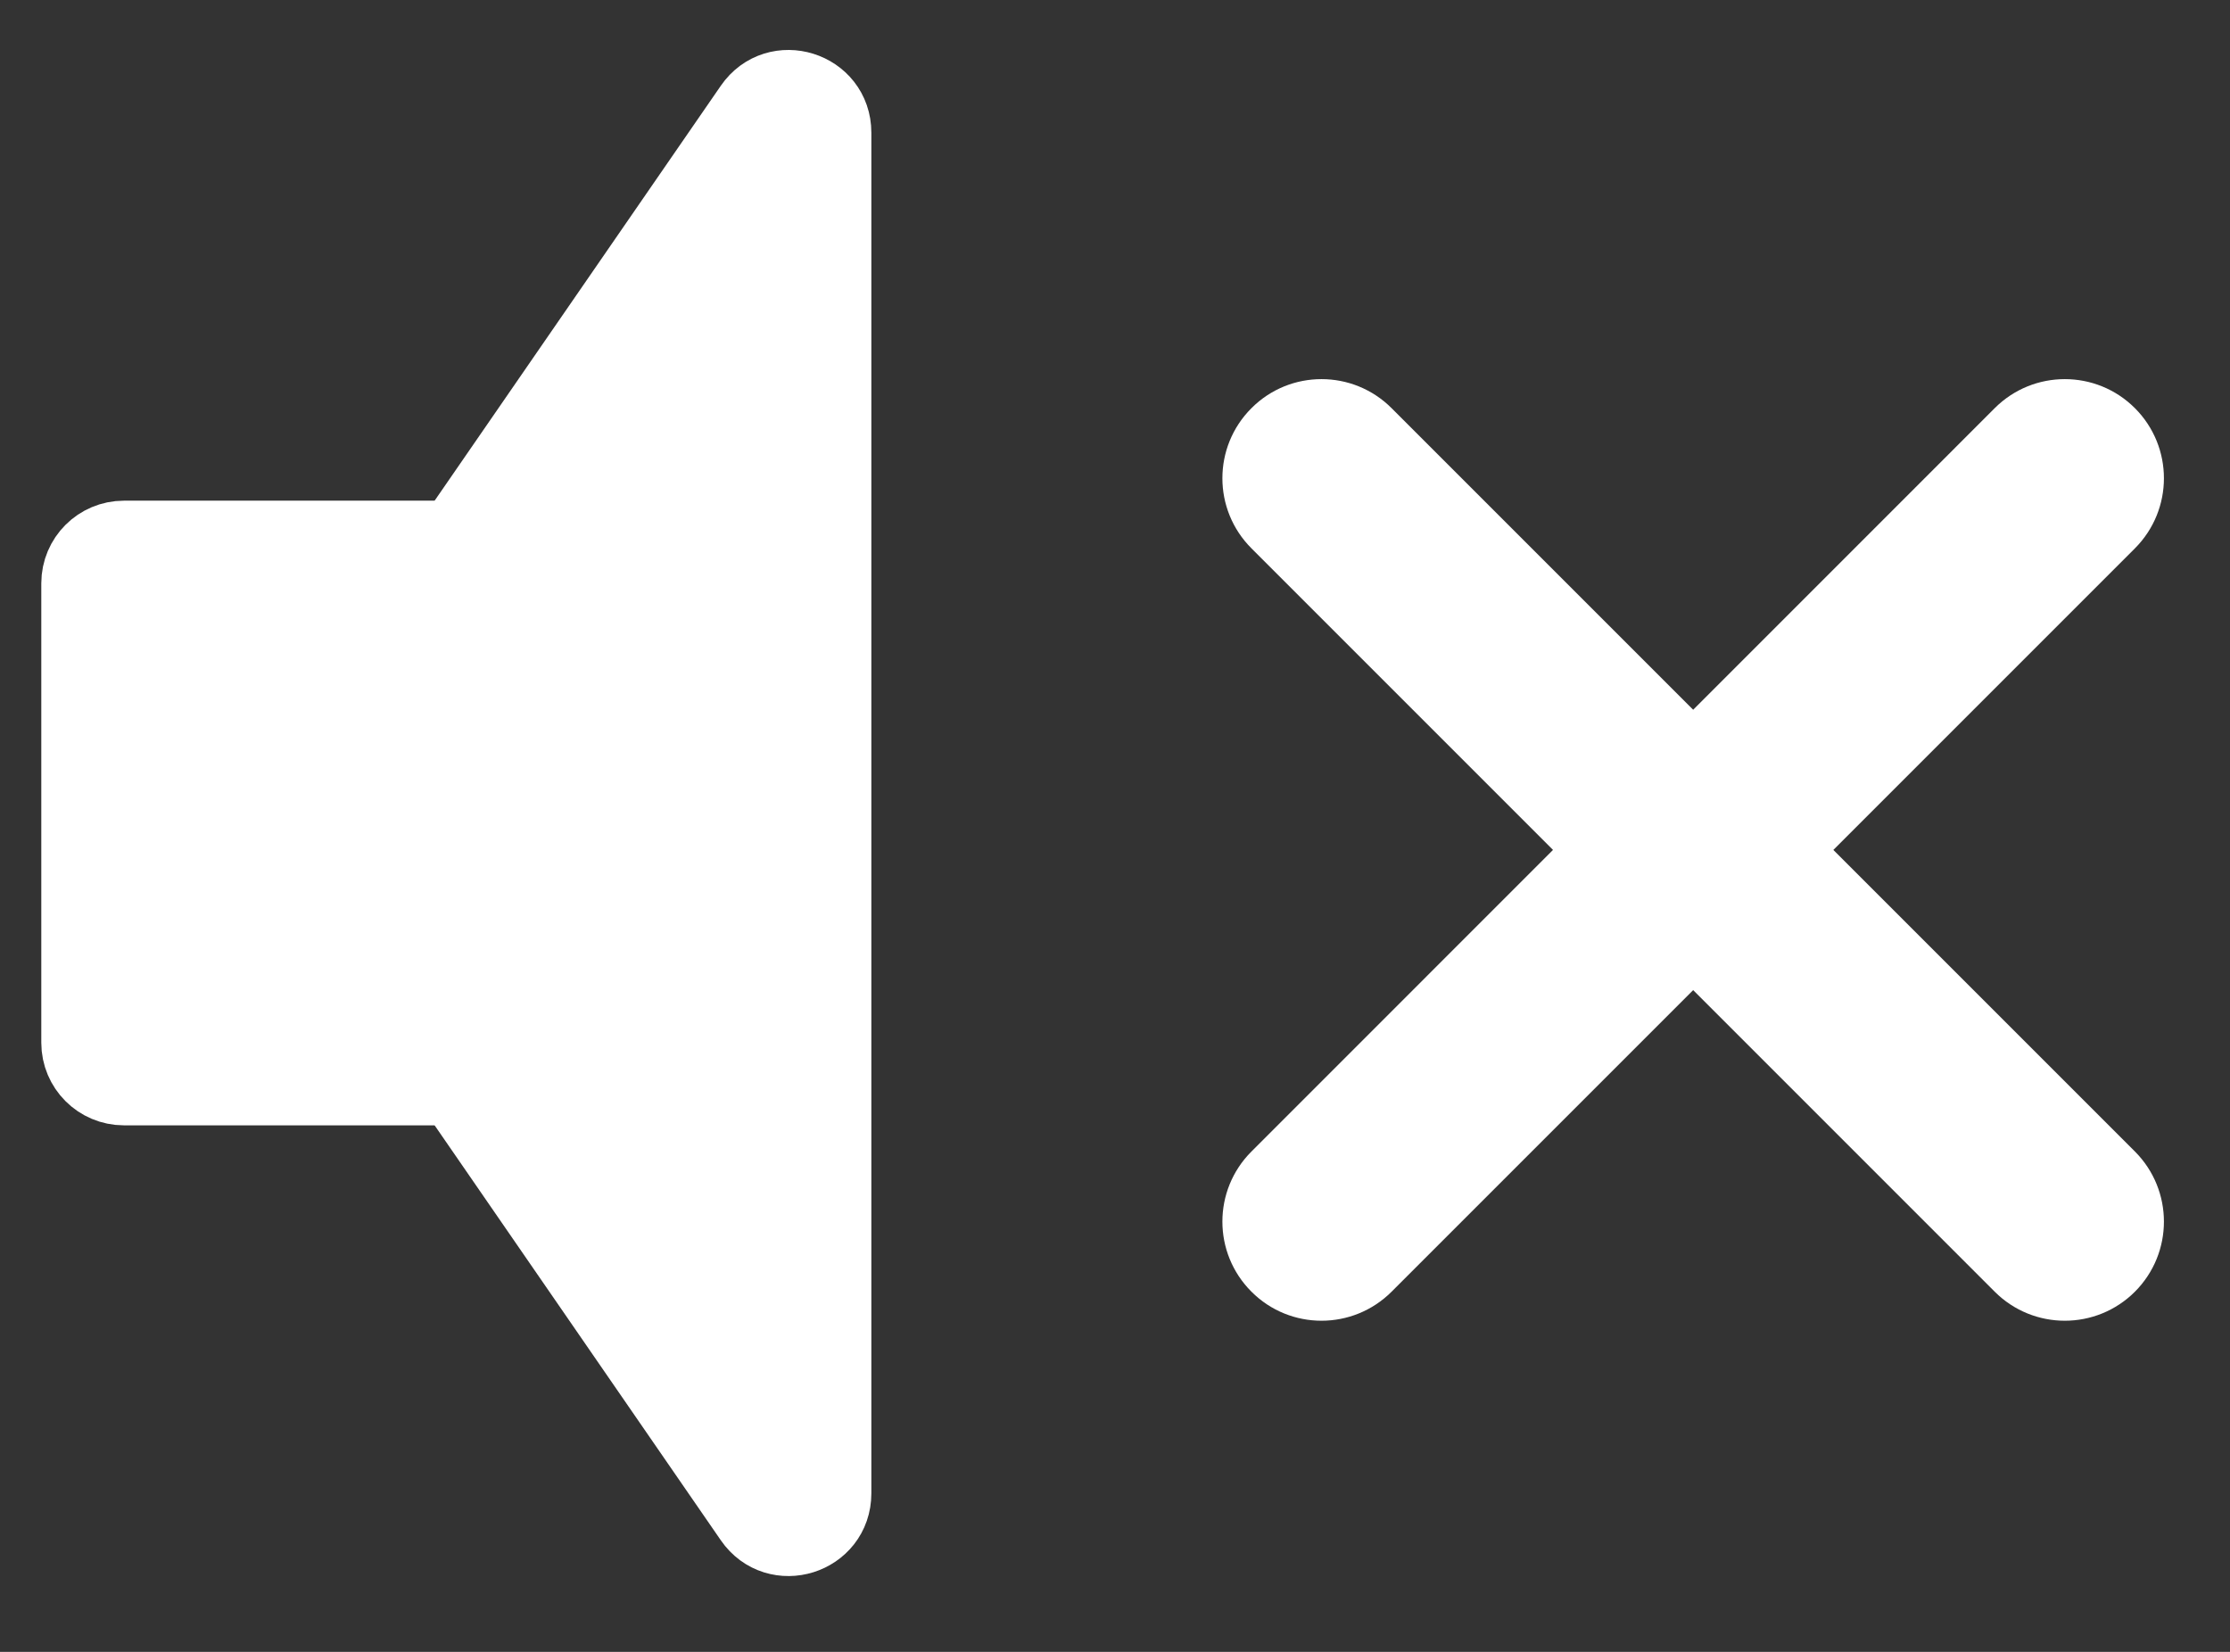 <svg width="27" height="20" viewBox="0 0 27 20" fill="none" xmlns="http://www.w3.org/2000/svg">
<rect x="0" y="0" width="27" height="20" fill="#333333" stroke="none"/>
<path d="M16.849 4.942C16.38 4.473 15.62 4.473 15.152 4.942C14.683 5.411 14.683 6.17 15.152 6.639L16.849 4.942ZM24.151 15.639C24.62 16.108 25.38 16.108 25.849 15.639C26.317 15.17 26.317 14.411 25.849 13.942L24.151 15.639ZM25.849 6.639C26.317 6.17 26.317 5.411 25.849 4.942C25.38 4.473 24.62 4.473 24.151 4.942L25.849 6.639ZM15.152 13.942C14.683 14.411 14.683 15.17 15.152 15.639C15.62 16.108 16.38 16.108 16.849 15.639L15.152 13.942ZM15.152 6.639L24.151 15.639L25.849 13.942L16.849 4.942L15.152 6.639ZM24.151 4.942L15.152 13.942L16.849 15.639L25.849 6.639L24.151 4.942Z" fill="white"/>
<path d="M1 12.625V7.062C1 6.786 1.224 6.562 1.5 6.562H6.533C6.81 6.562 7.033 6.786 7.033 7.062V12.625C7.033 12.901 6.81 13.125 6.533 13.125H1.5C1.224 13.125 1 12.901 1 12.625Z" fill="white" stroke="white"/>
<path d="M9.139 1.322L5.613 6.434C5.556 6.518 5.525 6.617 5.525 6.718V12.969C5.525 13.071 5.556 13.17 5.613 13.253L9.139 18.365C9.417 18.769 10.05 18.572 10.05 18.081V1.606C10.05 1.115 9.417 0.918 9.139 1.322Z" fill="white" stroke="white"/>
</svg>
